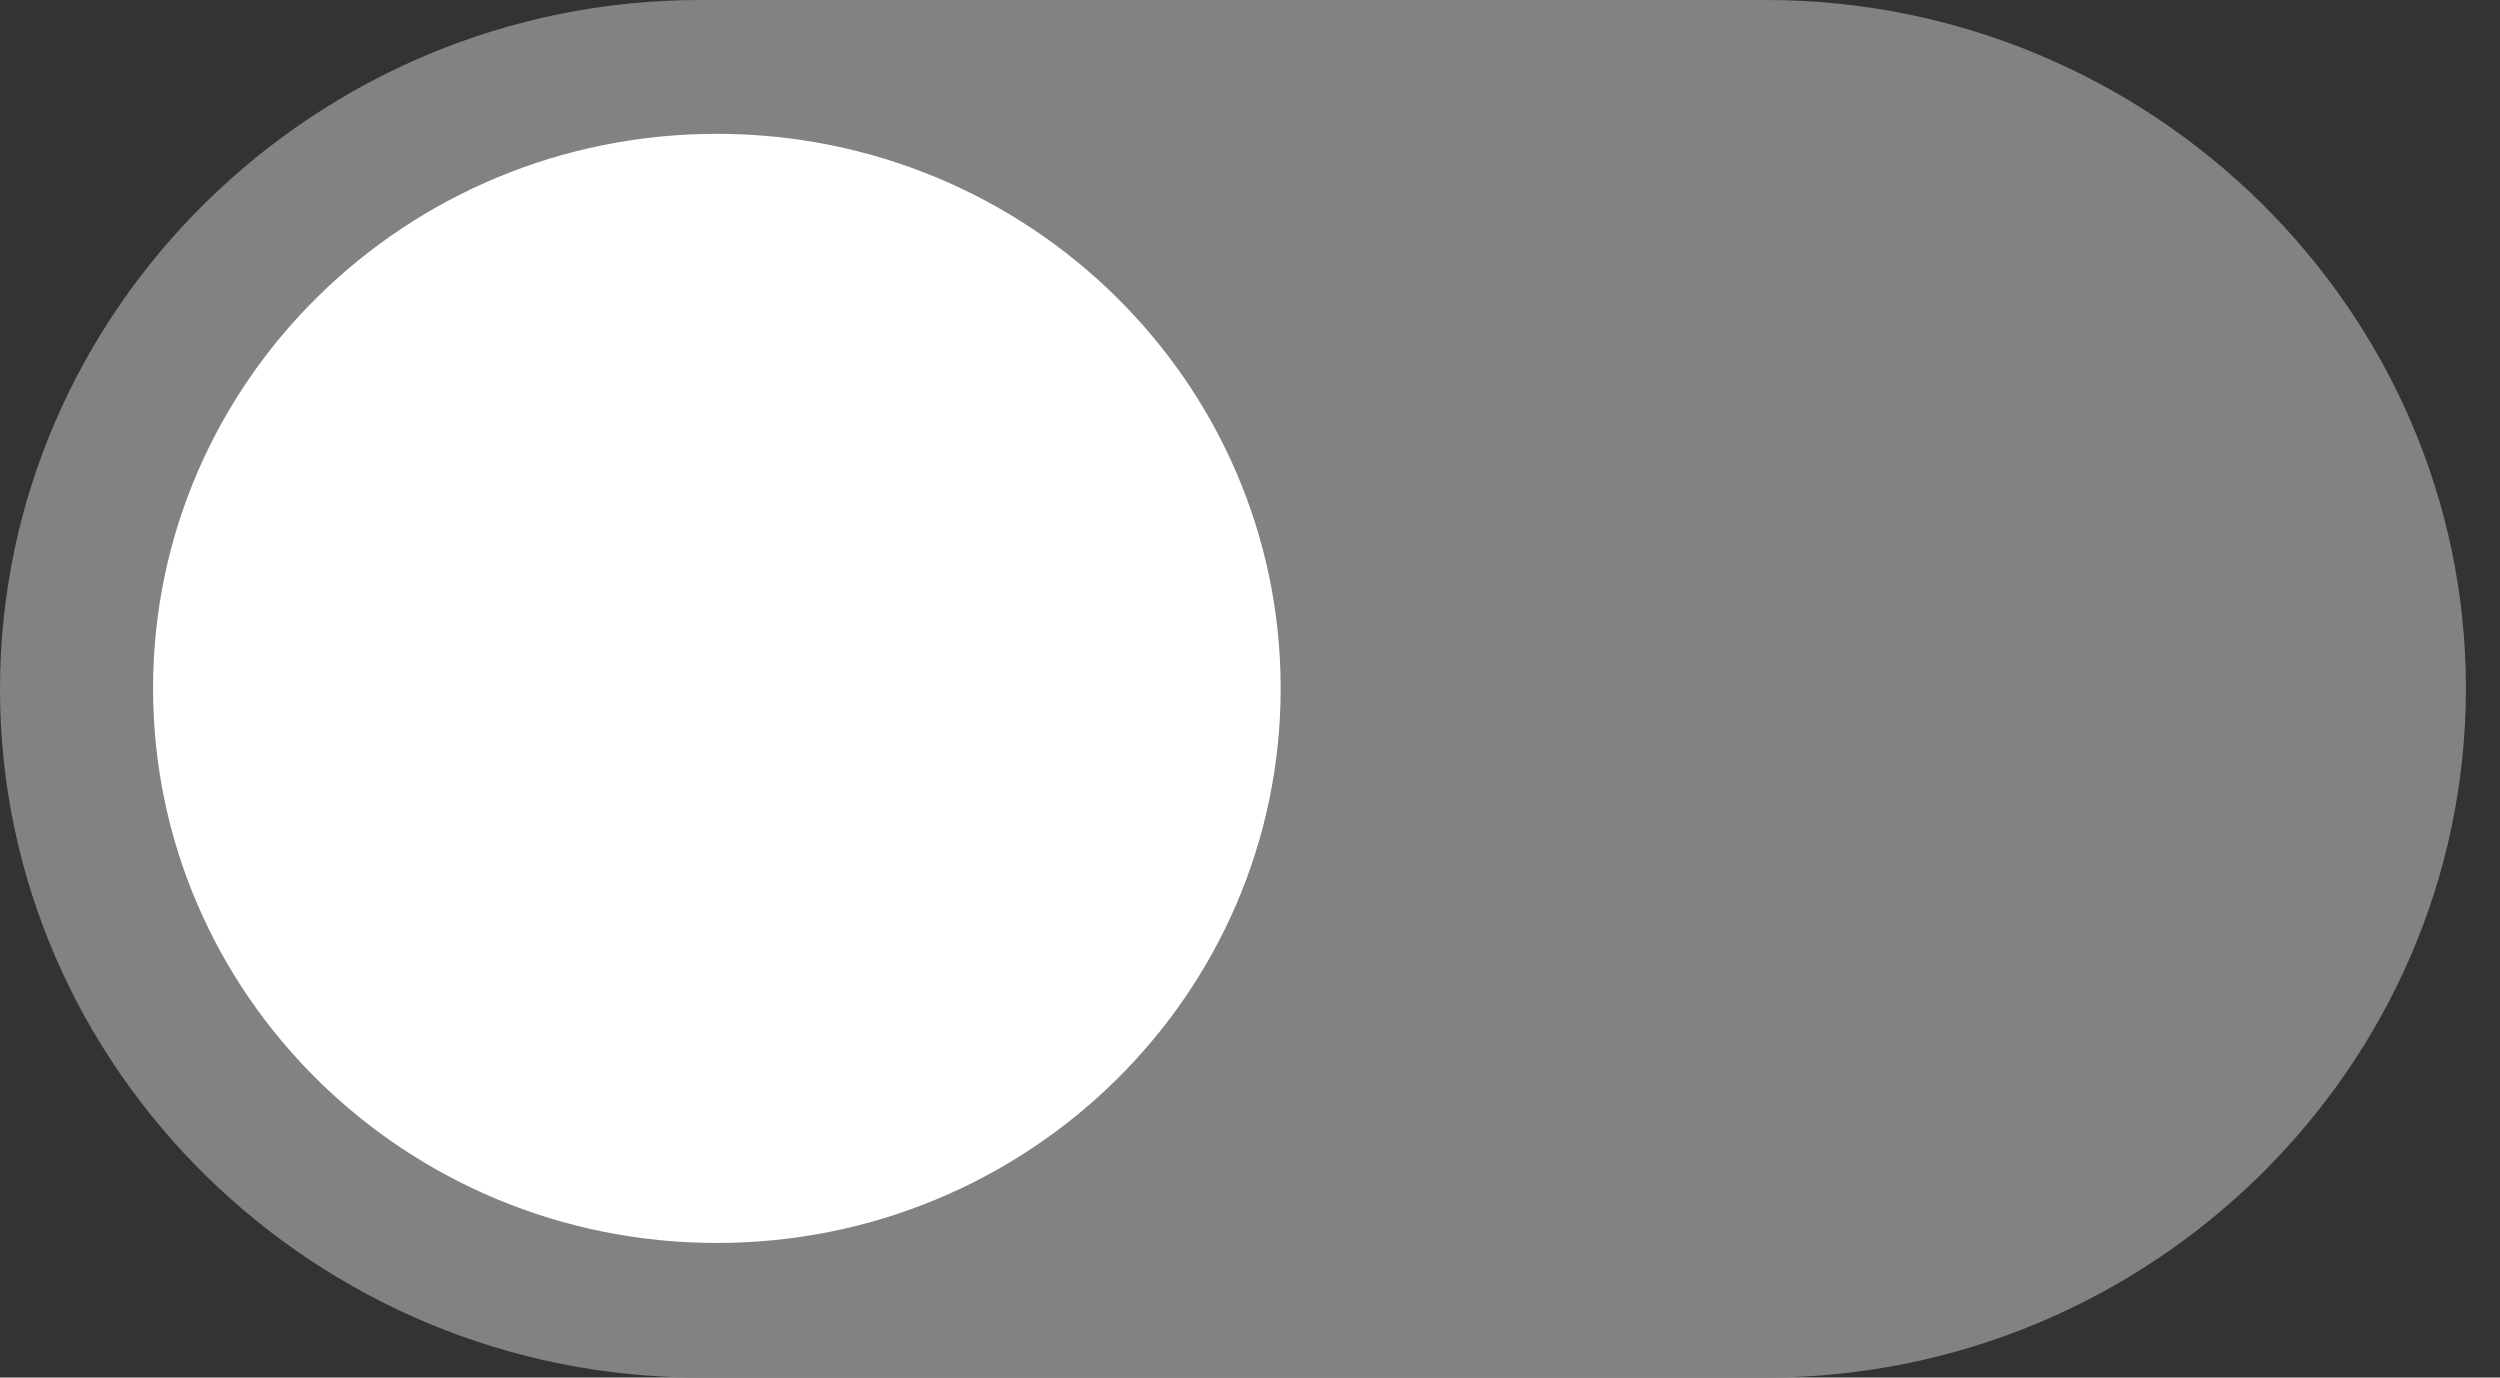 <svg width="49" height="27" viewBox="0 0 49 27" fill="none" xmlns="http://www.w3.org/2000/svg">
<rect x="0" y="0" width="49" height="27" fill="#333333" stroke="none"/>
<path d="M34.613 27H13.719C6.166 27 0 20.925 0 13.508C0 6.075 6.181 0 13.719 0H34.613C42.166 0 48.332 6.075 48.332 13.492C48.332 20.925 42.151 27 34.613 27Z" fill="#828282"/>
<path d="M14.05 24.362C20.153 24.362 25.101 19.495 25.101 13.492C25.101 7.489 20.153 2.623 14.05 2.623C7.947 2.623 3 7.489 3 13.492C3 19.495 7.947 24.362 14.05 24.362Z" fill="white"/>
</svg>

